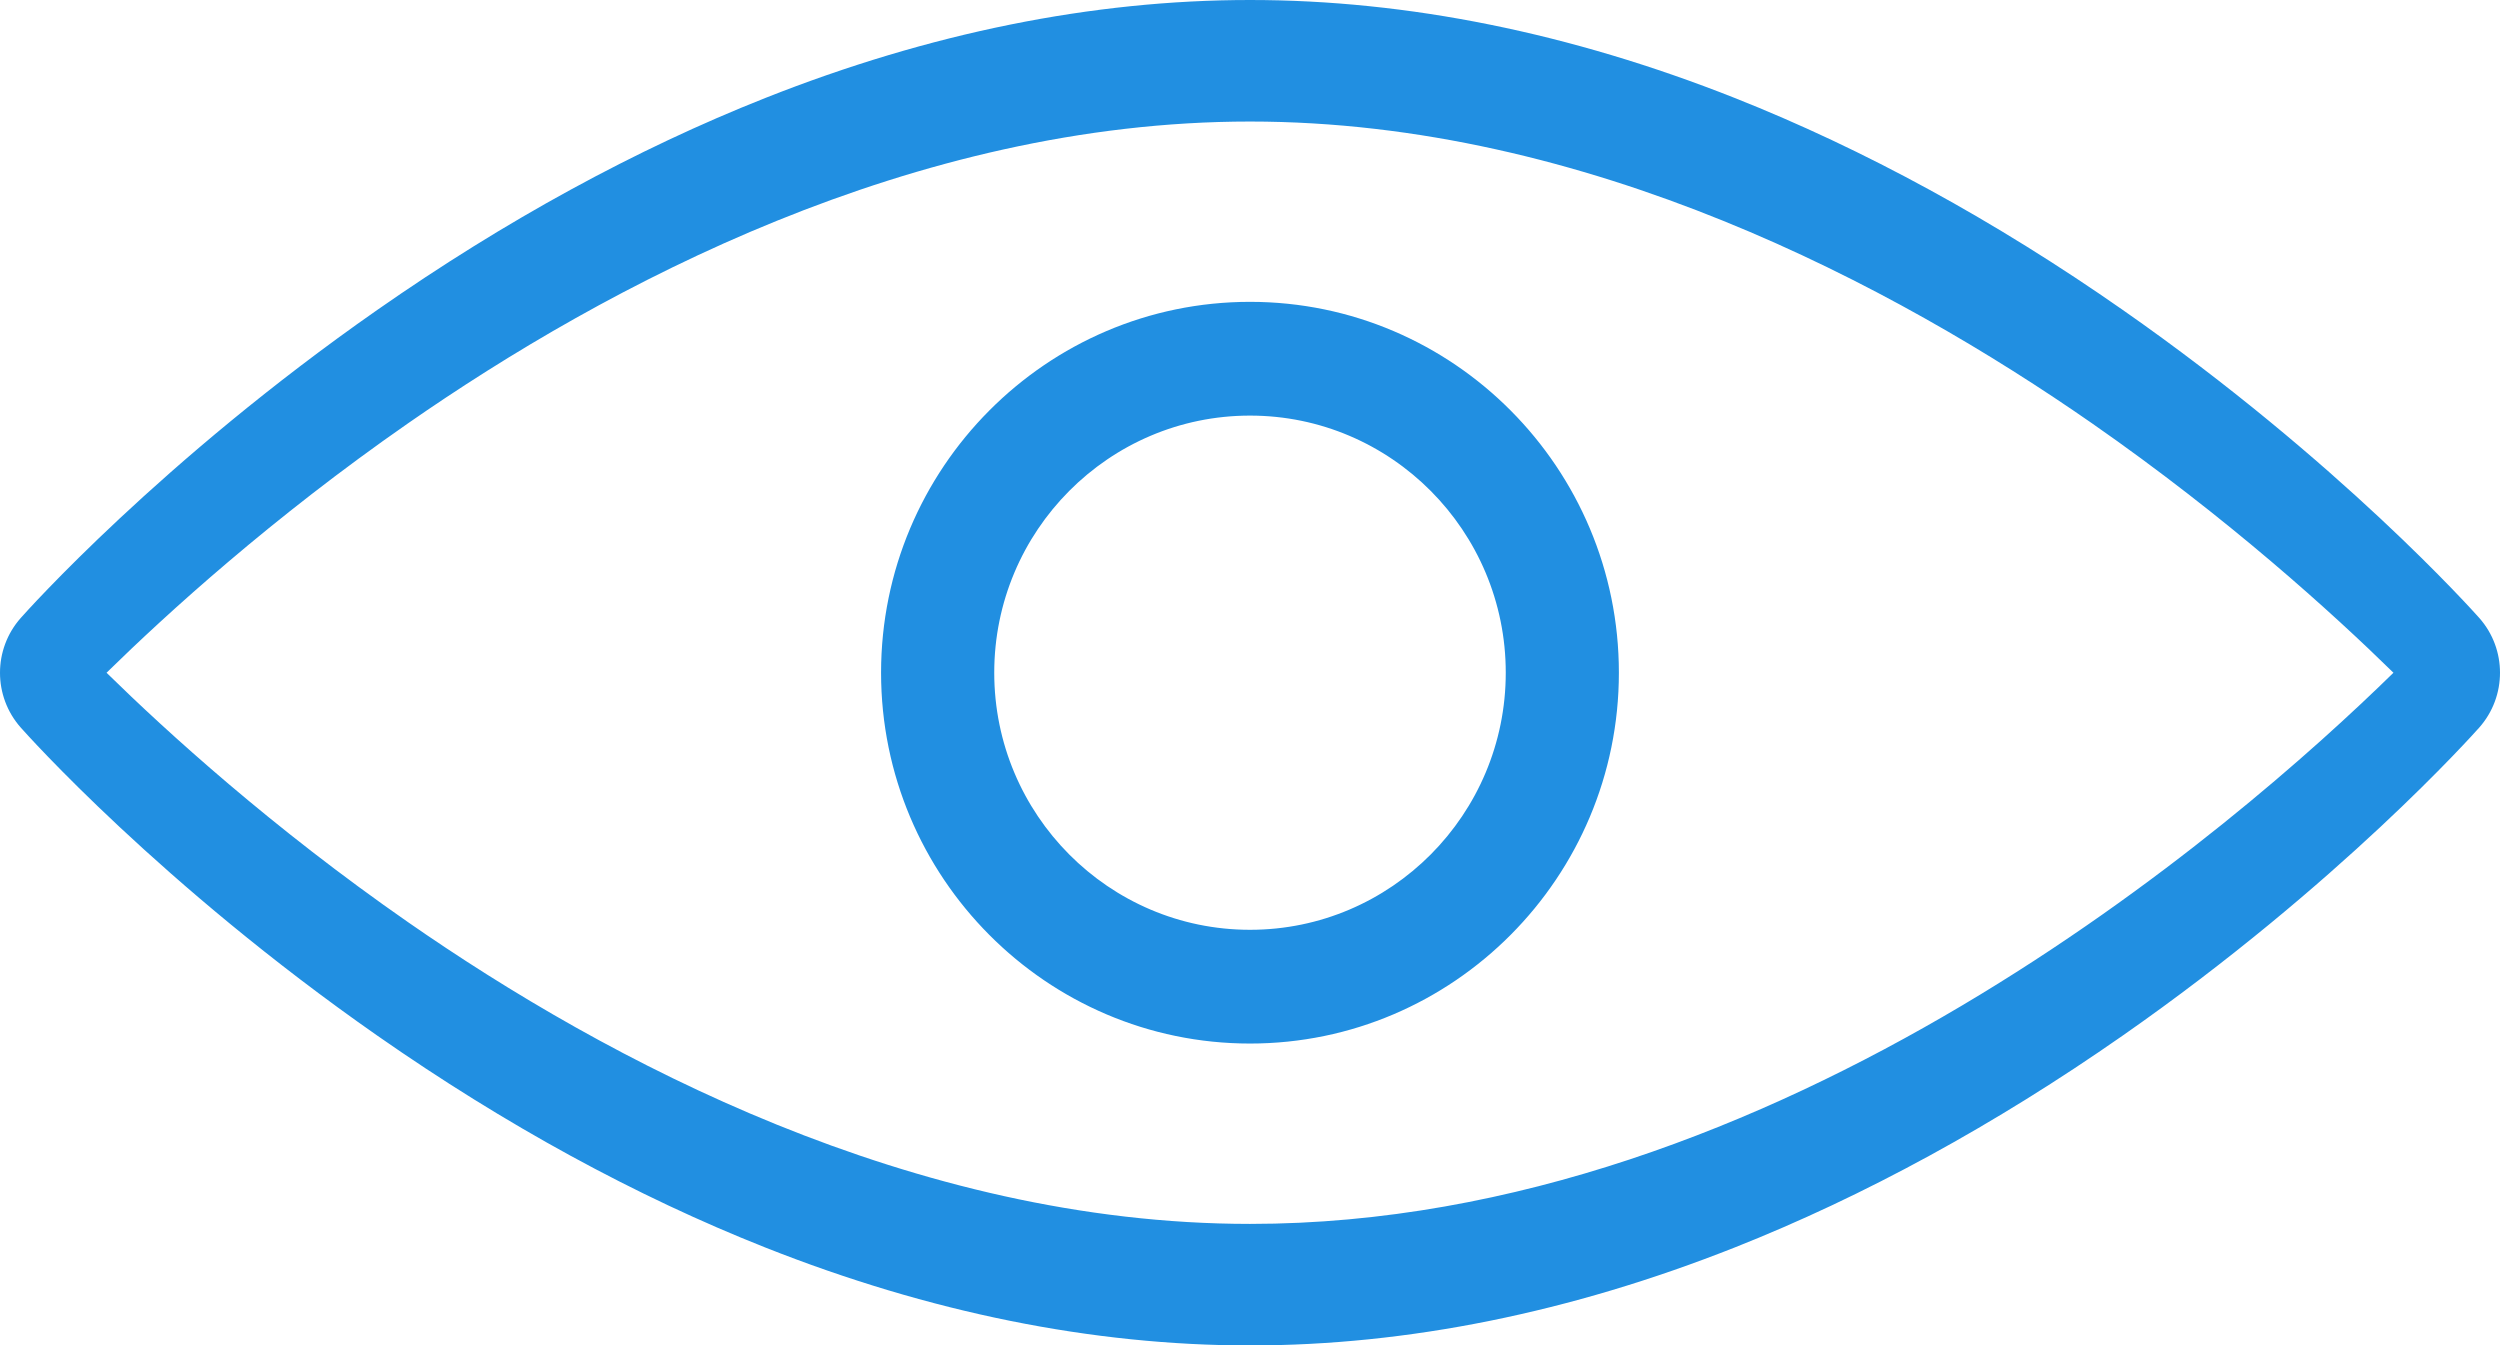 <?xml version="1.0" encoding="utf-8"?>
<!-- Generator: Adobe Illustrator 16.0.0, SVG Export Plug-In . SVG Version: 6.00 Build 0)  -->
<!DOCTYPE svg PUBLIC "-//W3C//DTD SVG 1.1//EN" "http://www.w3.org/Graphics/SVG/1.1/DTD/svg11.dtd">
<svg version="1.1" id="图层_1" xmlns="http://www.w3.org/2000/svg" xmlns:xlink="http://www.w3.org/1999/xlink" x="0px" y="0px"
	 width="52.022px" height="27.997px" viewBox="0 0 52.022 27.997" enable-background="new 0 0 52.022 27.997" xml:space="preserve">
<g>
	<g>
		<path fill="#218FE1" d="M51.59,12.858c-0.117-0.131-2.906-3.259-7.42-6.41c-2.662-1.859-5.379-3.342-8.074-4.41
			C32.681,0.686,29.288,0,26.011,0c-3.277,0-6.671,0.686-10.086,2.039c-2.695,1.067-5.412,2.551-8.074,4.41
			c-4.513,3.151-7.303,6.279-7.419,6.41c-0.576,0.65-0.576,1.631,0,2.281c0.116,0.131,2.906,3.259,7.419,6.41
			c2.662,1.858,5.379,3.342,8.074,4.409c3.416,1.353,6.809,2.038,10.086,2.038c3.276,0,6.67-0.686,10.085-2.038
			c2.695-1.067,5.412-2.551,8.074-4.409c4.514-3.151,7.303-6.279,7.42-6.41C52.166,14.489,52.166,13.508,51.59,12.858z
			 M26.011,25.468c-7.016,0-13.401-3.415-17.522-6.28c-2.831-1.968-5.015-3.956-6.272-5.189c1.258-1.233,3.443-3.222,6.272-5.189
			c4.122-2.866,10.506-6.281,17.522-6.281c7.015,0,13.401,3.415,17.523,6.281c2.827,1.968,5.013,3.956,6.271,5.189
			C46.541,17.194,37.024,25.468,26.011,25.468z M26.011,6.281c-4.232,0-7.677,3.461-7.677,7.717s3.443,7.717,7.677,7.717
			c4.232,0,7.676-3.461,7.676-7.717S30.244,6.281,26.011,6.281z M26.011,19.348c-2.936,0-5.322-2.398-5.322-5.35
			s2.386-5.35,5.322-5.35c2.935,0,5.322,2.398,5.322,5.35S28.946,19.348,26.011,19.348z"/>
	</g>
</g>
</svg>
